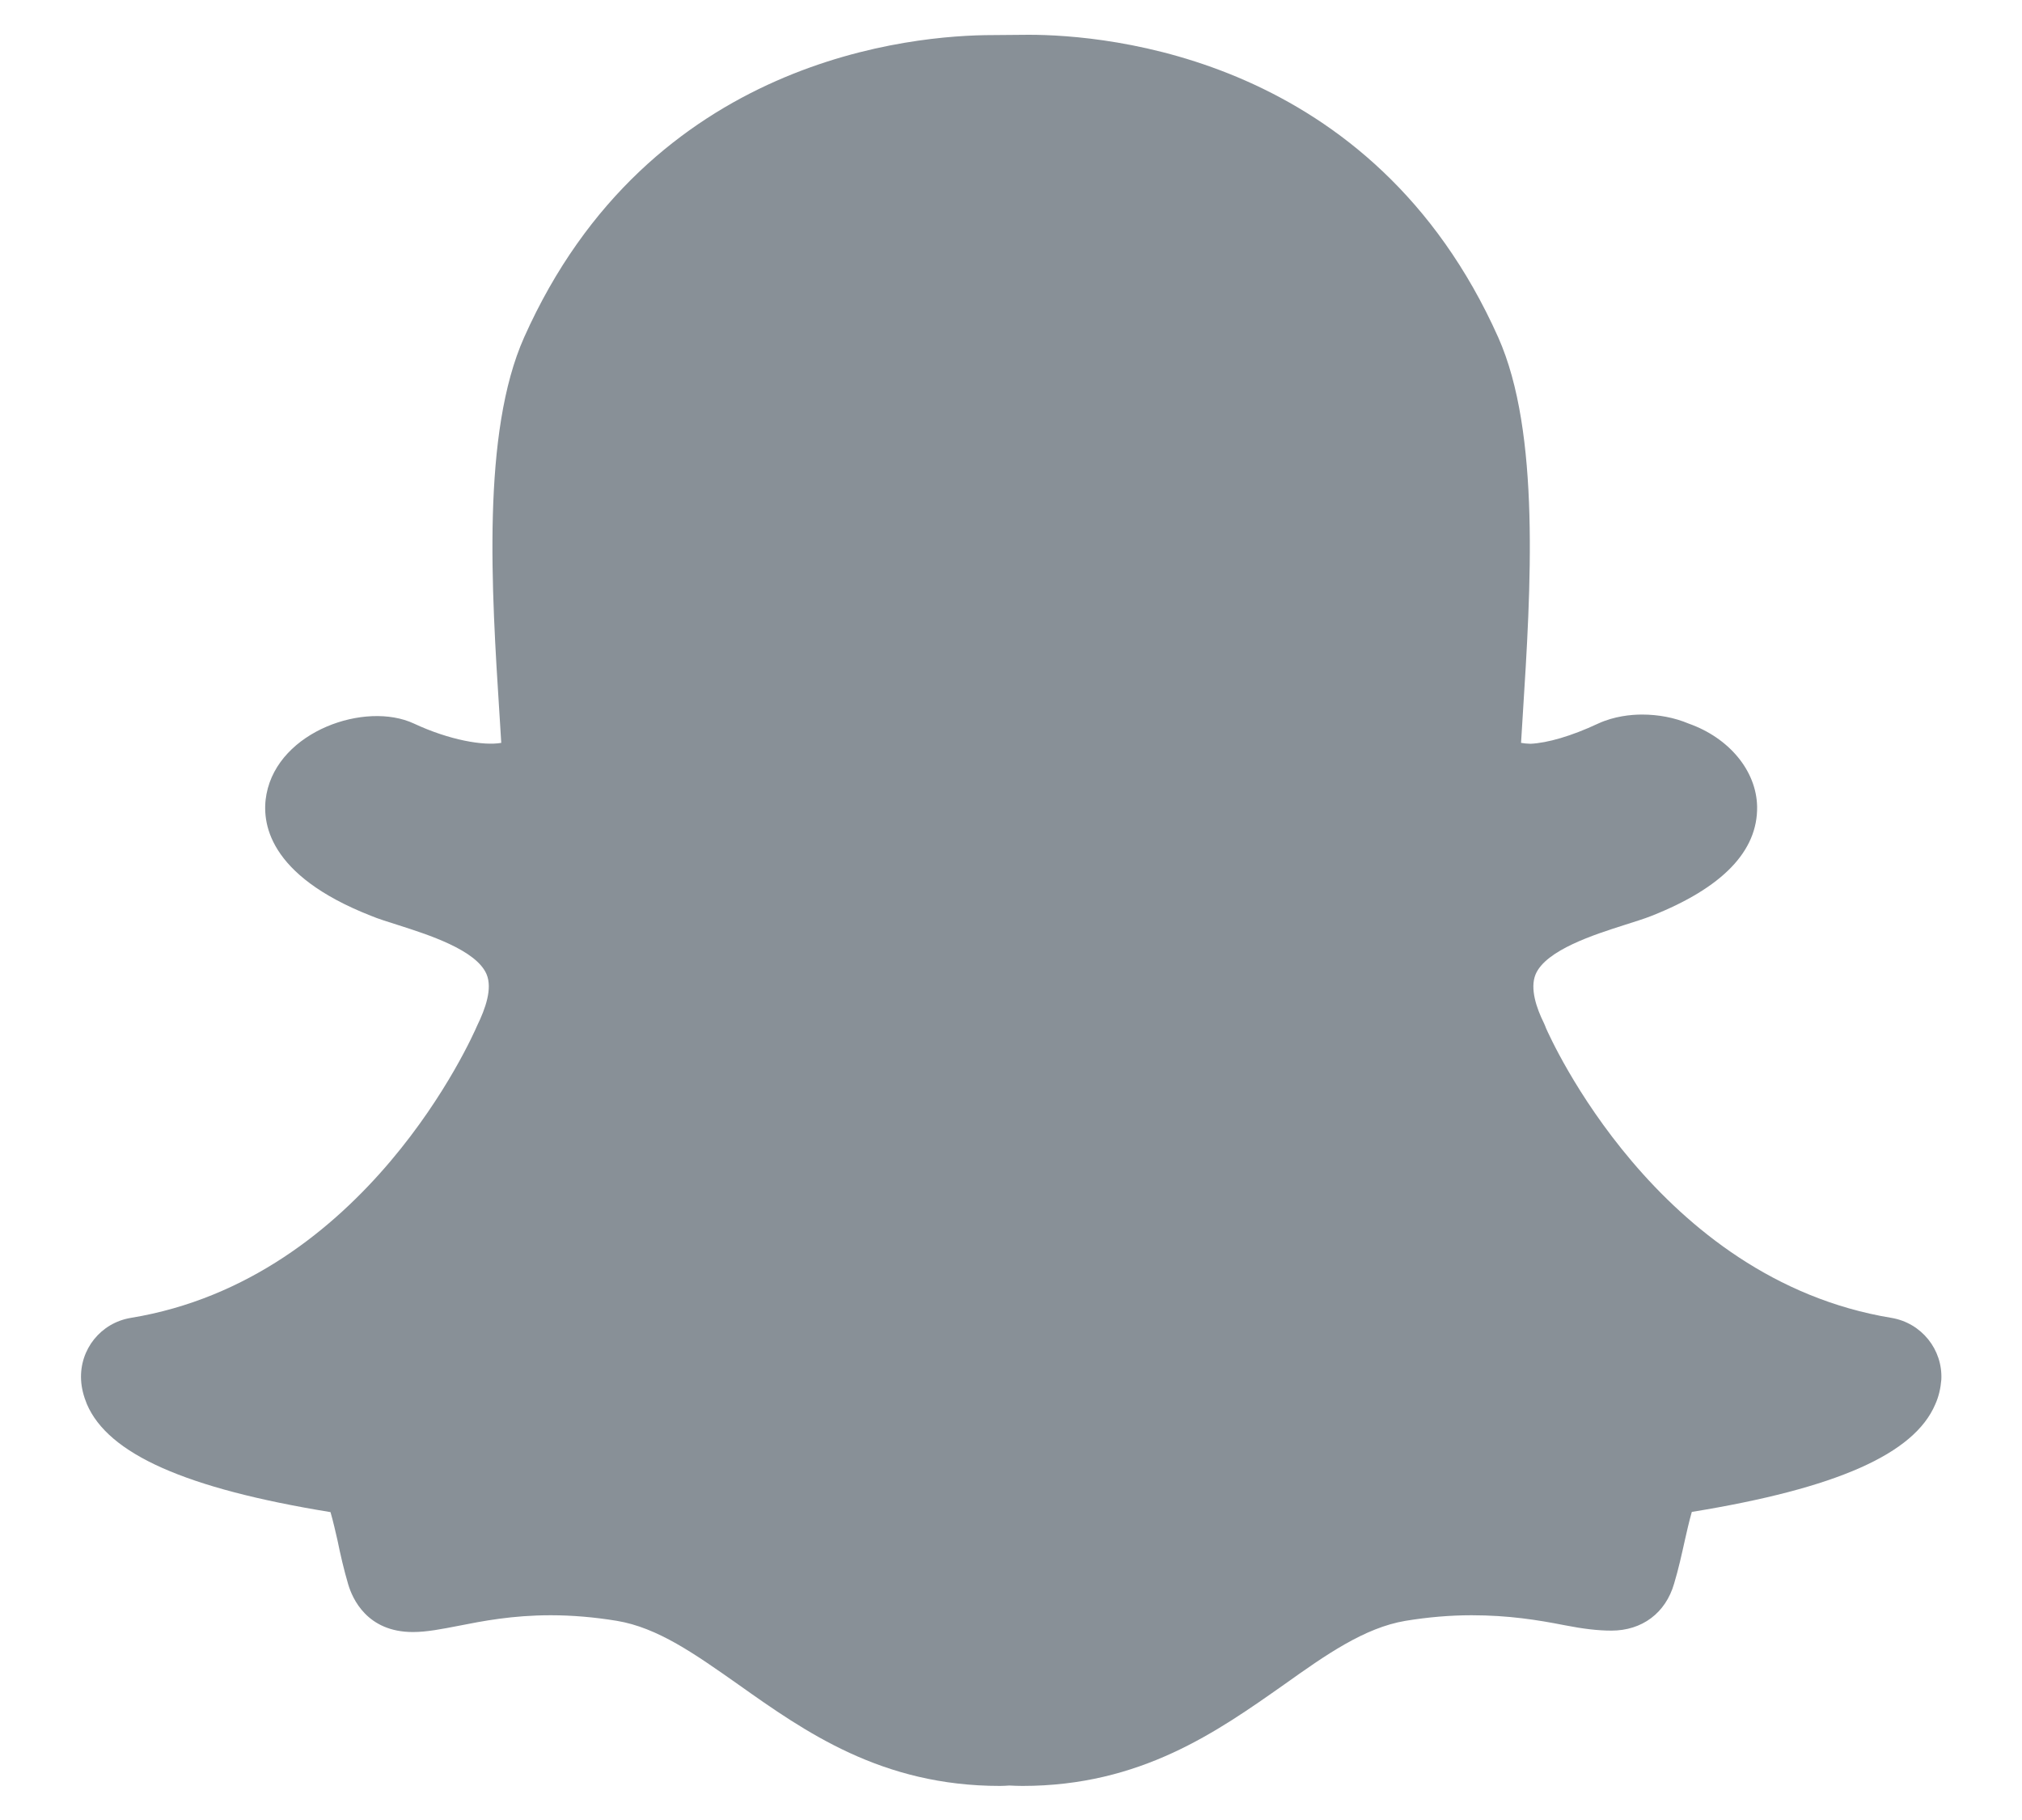 <svg width="20" height="18" viewBox="0 0 20 18" fill="#889097" xmlns="http://www.w3.org/2000/svg">
    <path d="M18.709 13.034C16.387 12.652 15.327 10.247 15.292 10.169C15.287 10.155 15.277 10.13 15.27 10.116C15.2 9.975 15.13 9.777 15.189 9.636C15.291 9.395 15.774 9.242 16.062 9.15C16.164 9.117 16.261 9.088 16.336 9.058C17.038 8.78 17.387 8.417 17.38 7.977C17.373 7.622 17.102 7.297 16.702 7.156C16.562 7.097 16.403 7.067 16.242 7.067C16.133 7.067 15.967 7.083 15.808 7.156C15.541 7.281 15.306 7.348 15.139 7.356C15.103 7.355 15.072 7.352 15.045 7.347L15.062 7.072C15.141 5.828 15.239 4.278 14.819 3.336C13.578 0.559 10.95 0.344 10.174 0.344L9.82 0.347C9.045 0.347 6.422 0.562 5.184 3.337C4.764 4.28 4.861 5.828 4.941 7.073L4.944 7.12C4.948 7.197 4.953 7.273 4.958 7.347C4.784 7.378 4.445 7.32 4.094 7.156C3.616 6.933 2.755 7.228 2.636 7.853C2.583 8.13 2.647 8.655 3.666 9.056C3.742 9.088 3.838 9.117 3.941 9.15C4.228 9.242 4.711 9.394 4.813 9.636C4.872 9.777 4.802 9.975 4.719 10.145C4.675 10.247 3.62 12.652 1.294 13.034C0.997 13.083 0.786 13.345 0.802 13.648C0.806 13.728 0.827 13.808 0.859 13.886C1.07 14.381 1.838 14.722 3.269 14.955C3.294 15.039 3.322 15.164 3.338 15.233C3.367 15.375 3.4 15.519 3.444 15.669C3.486 15.811 3.631 16.141 4.084 16.141C4.222 16.141 4.372 16.111 4.533 16.08C4.77 16.033 5.067 15.975 5.448 15.975C5.661 15.975 5.88 15.994 6.1 16.03C6.506 16.097 6.873 16.358 7.3 16.658C7.966 17.13 8.72 17.663 9.891 17.663C9.922 17.663 9.953 17.661 9.983 17.659C10.025 17.661 10.069 17.663 10.113 17.663C11.283 17.663 12.037 17.128 12.705 16.658C13.111 16.369 13.495 16.098 13.903 16.03C14.123 15.994 14.342 15.975 14.555 15.975C14.922 15.975 15.213 16.022 15.472 16.073C15.656 16.109 15.803 16.127 15.939 16.127C16.242 16.127 16.475 15.953 16.559 15.662C16.603 15.516 16.634 15.373 16.666 15.23C16.678 15.177 16.708 15.042 16.734 14.953C18.166 14.72 18.933 14.38 19.142 13.889C19.177 13.811 19.195 13.73 19.202 13.645C19.217 13.347 19.006 13.084 18.709 13.034Z"/>
</svg>
